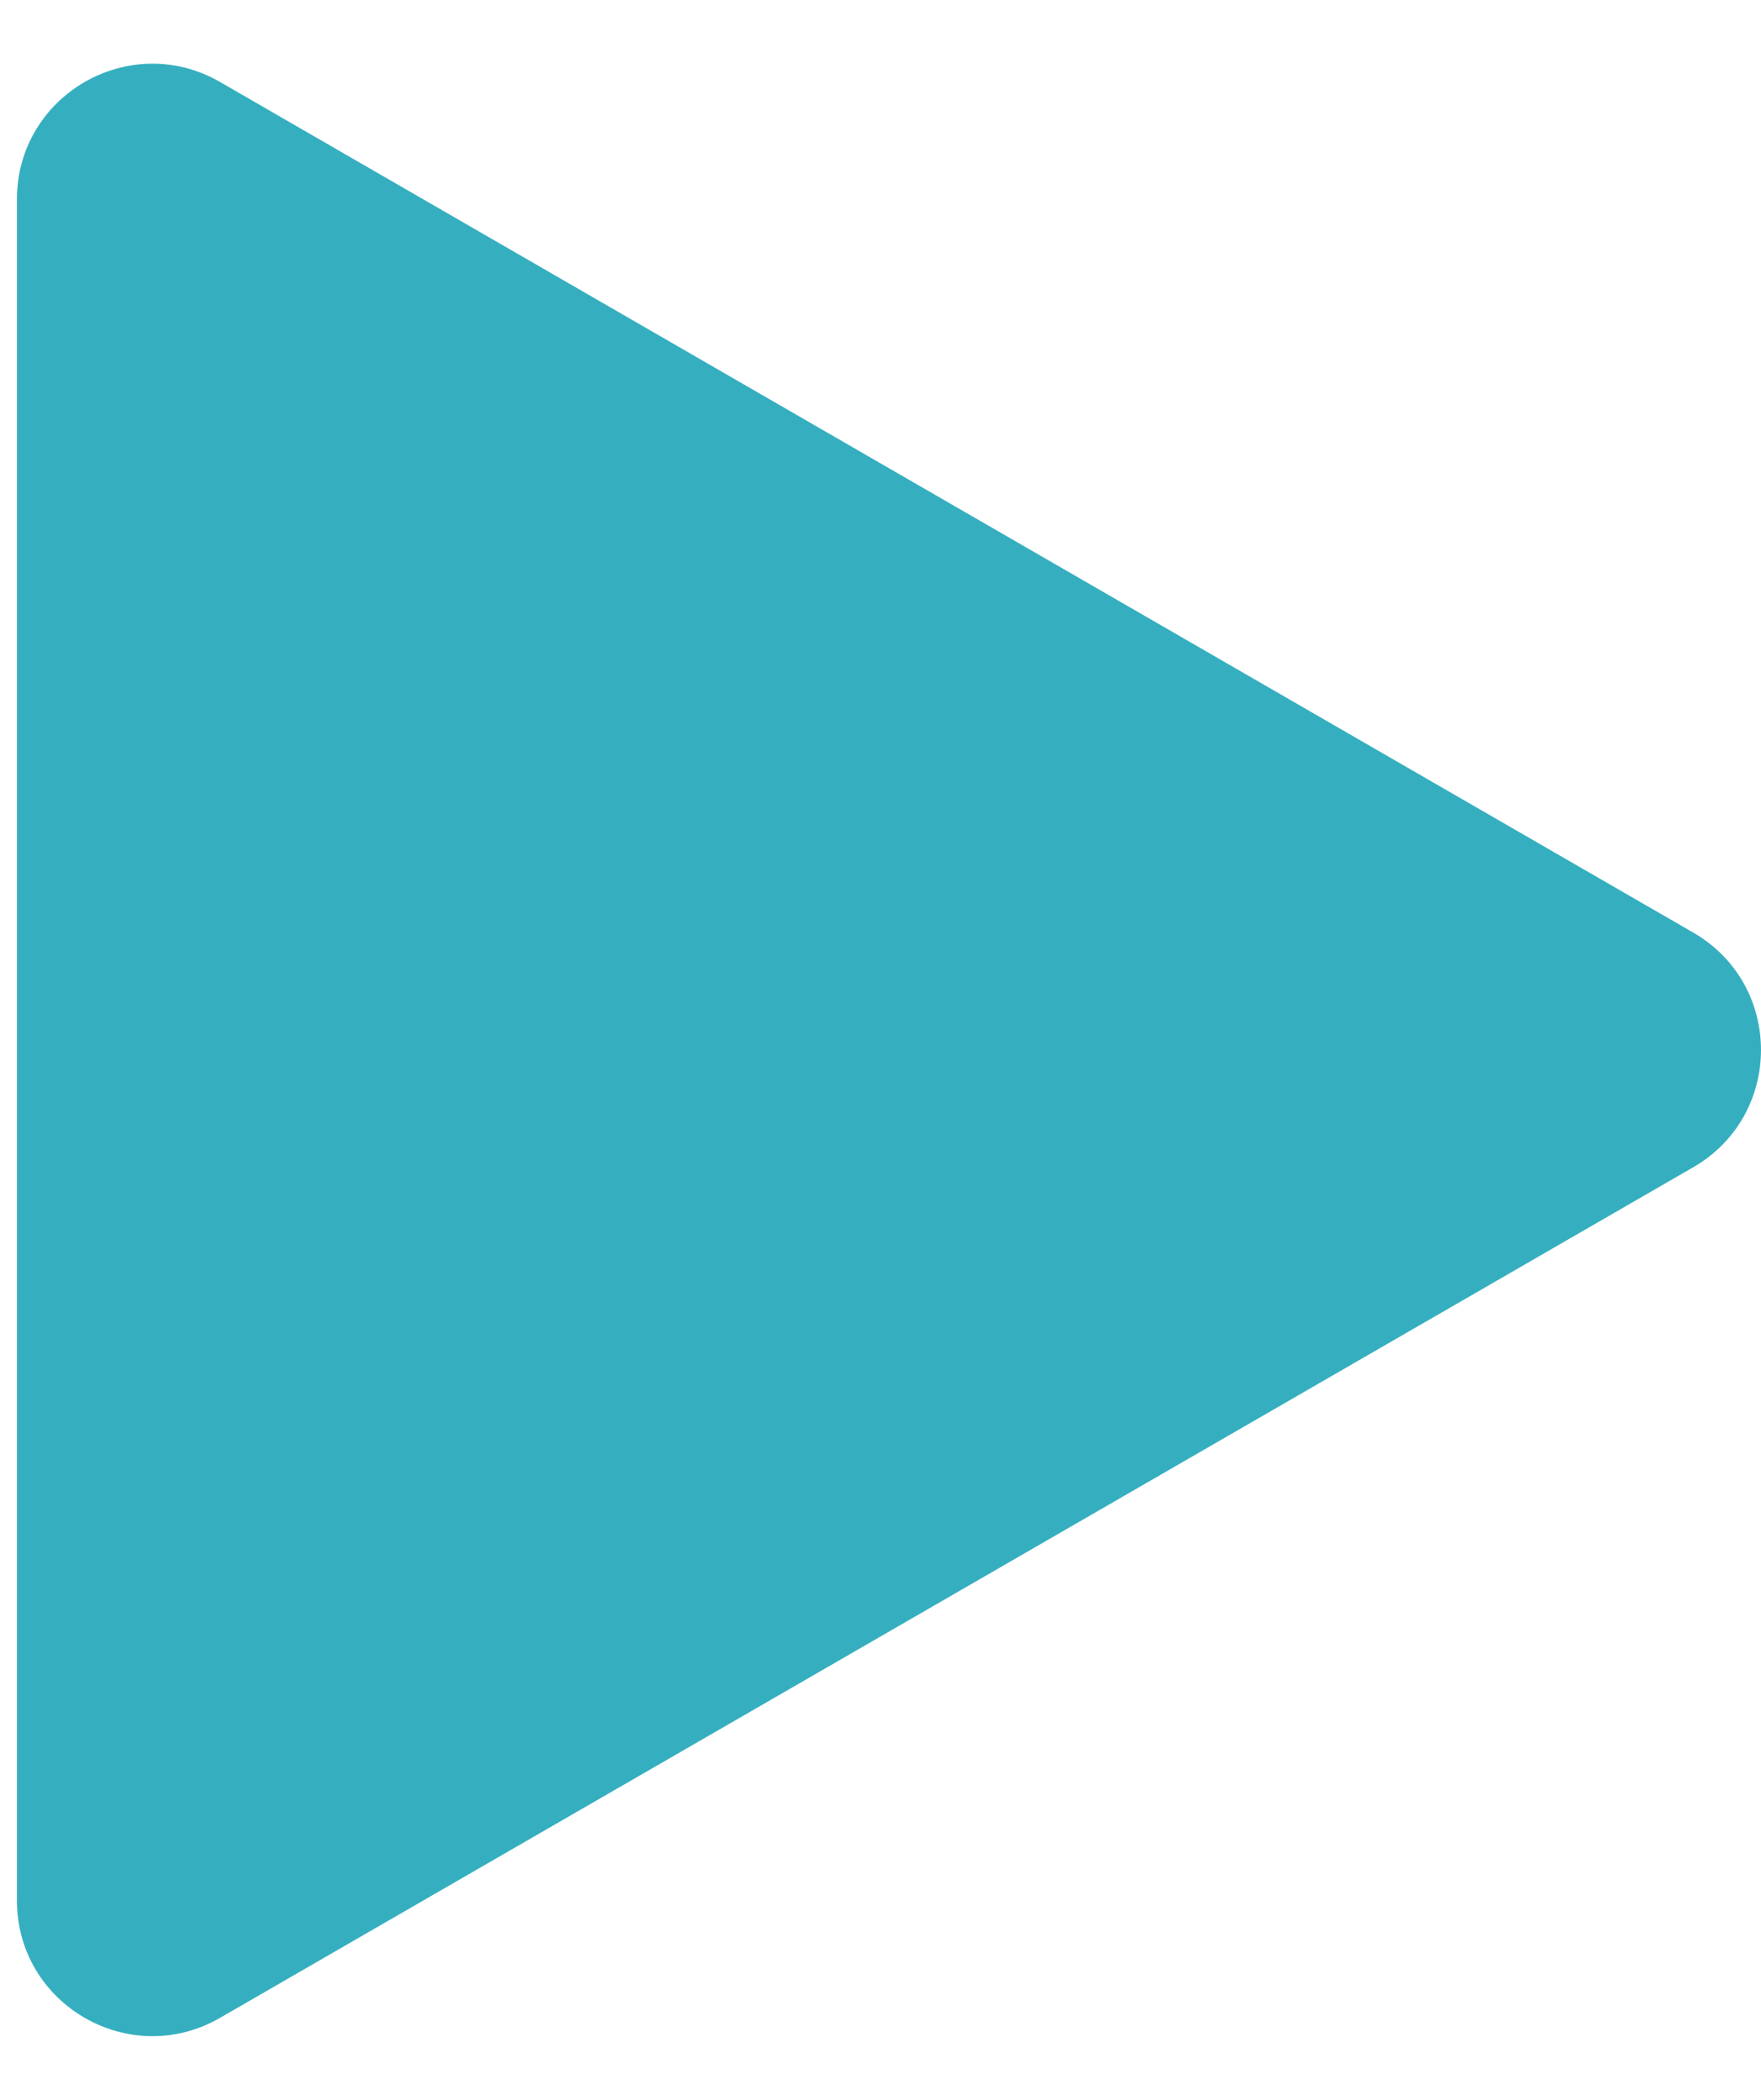 <svg width="26" height="31" viewBox="0 0 26 31" fill="none" xmlns="http://www.w3.org/2000/svg">
<path d="M25 13.768C26.333 14.538 26.333 16.462 25 17.232L3.25 29.789C1.917 30.559 0.25 29.597 0.25 28.057L0.25 2.943C0.25 1.403 1.917 0.441 3.25 1.211L25 13.768Z" fill="#35AFBF"/>
</svg>
